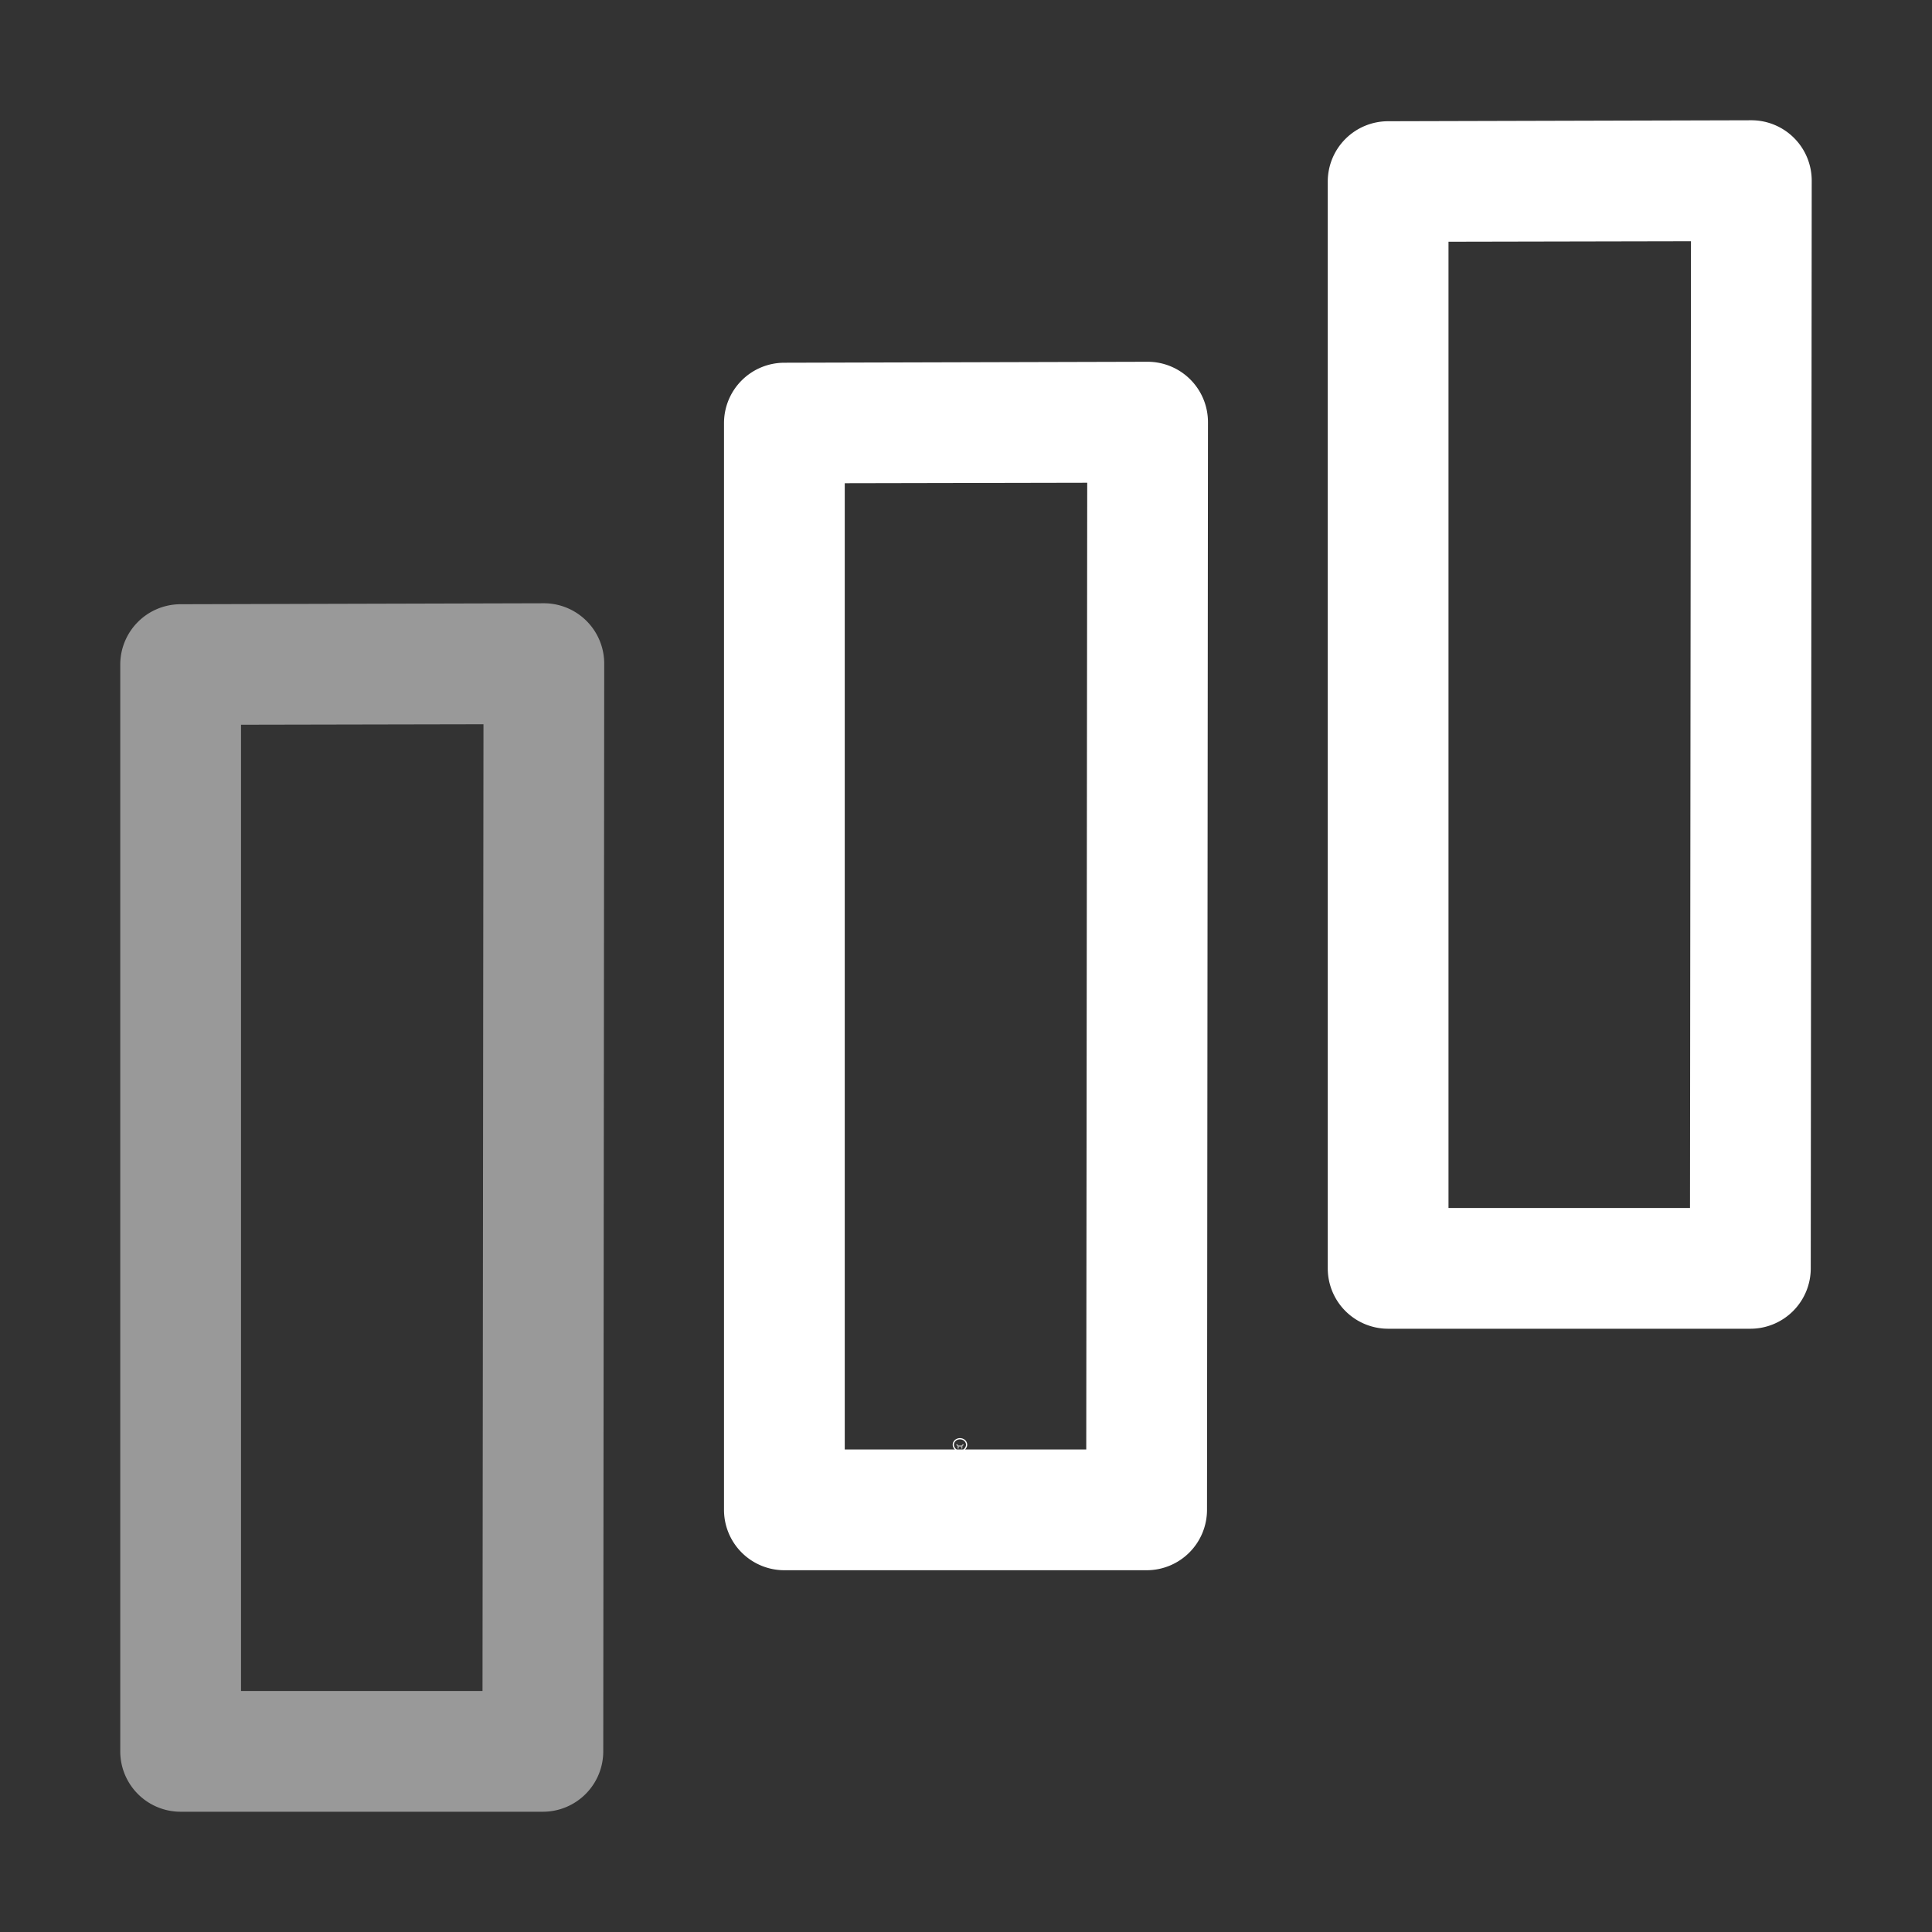 <svg height="1600" viewBox="0 0 1600 1600" width="1600" xmlns="http://www.w3.org/2000/svg"><rect x="0" y="0" width="1600" height="1600" fill="#333333" stroke="none"/><g fill="#fff"><g enable-background="new" transform="translate(-233 -365)"><path d="m1028 1556c-3.283 0-6 2.441-6 5.5 0 1.706.905 3.146 2.152 4.359l.994.994a.5.5 0 0 0 .303.148.5.5 0 0 0 .051.998h5a.5.5 0 0 0 .045-.998.5.5 0 0 0 .309-.148l.998-.998c1.212-1.198 2.147-2.652 2.147-4.354 0-3.059-2.717-5.5-6-5.5zm0 1c2.792 0 5 2.036 5 4.5 0 1.334-.743 2.549-1.852 3.644l-1 1a.5.5 0 0 0 .279.854h-4.859a.5.5 0 0 0 .287-.854l-1-1a.5.5 0 0 0 -.01-.01c-1.14-1.108-1.848-2.286-1.848-3.641 0-2.464 2.208-4.5 5-4.5zm-2.5 12a.5.5 0 1 0 0 1h1.5v.5a.5.5 0 0 0 .5.5h1a.5.5 0 0 0 .5-.5v-.5h1.5a.5.5 0 1 0 0-1z"/><path d="m1025.49 1561.006a.5.5 0 0 0 -.344.848l.854.854v1.543a.5.5 0 1 0 1 0v-1.25h2v1.25a.5.5 0 1 0 1 0v-1.543l.854-.854a.5.5 0 0 0 -.707-.707l-.854.854h-2.586l-.854-.854a.5.5 0 0 0 -.363-.141z" opacity=".6"/></g><g enable-background="new" transform="matrix(100 0 0 100 -23599.609 -28300.4)"><path d="m240.498 288-3.006.008a.5.5 0 0 0 -.5.5v9a.5.5 0 0 0 .5.5h3a.5.5 0 0 0 .5-.5l.008-9.008a.5.5 0 0 0 -.502-.5zm-.498 1.002-.008 8.006h-2v-8.002z" opacity=".5"/><path d="m250.498 284-3.006.008a.5.5 0 0 0 -.5.5v9a.5.5 0 0 0 .5.5h3a.5.5 0 0 0 .5-.5l.008-9.008a.5.5 0 0 0 -.502-.5zm-.498 1.002-.008 8.006h-2v-8.002zm-4.502.998-3.006.008a.5.5 0 0 0 -.5.5v9a.5.5 0 0 0 .5.5h3a.5.5 0 0 0 .5-.5l.008-9.008a.5.5 0 0 0 -.502-.5zm-.498 1.002-.008 8.006h-2v-8.002z"/></g></g></svg>